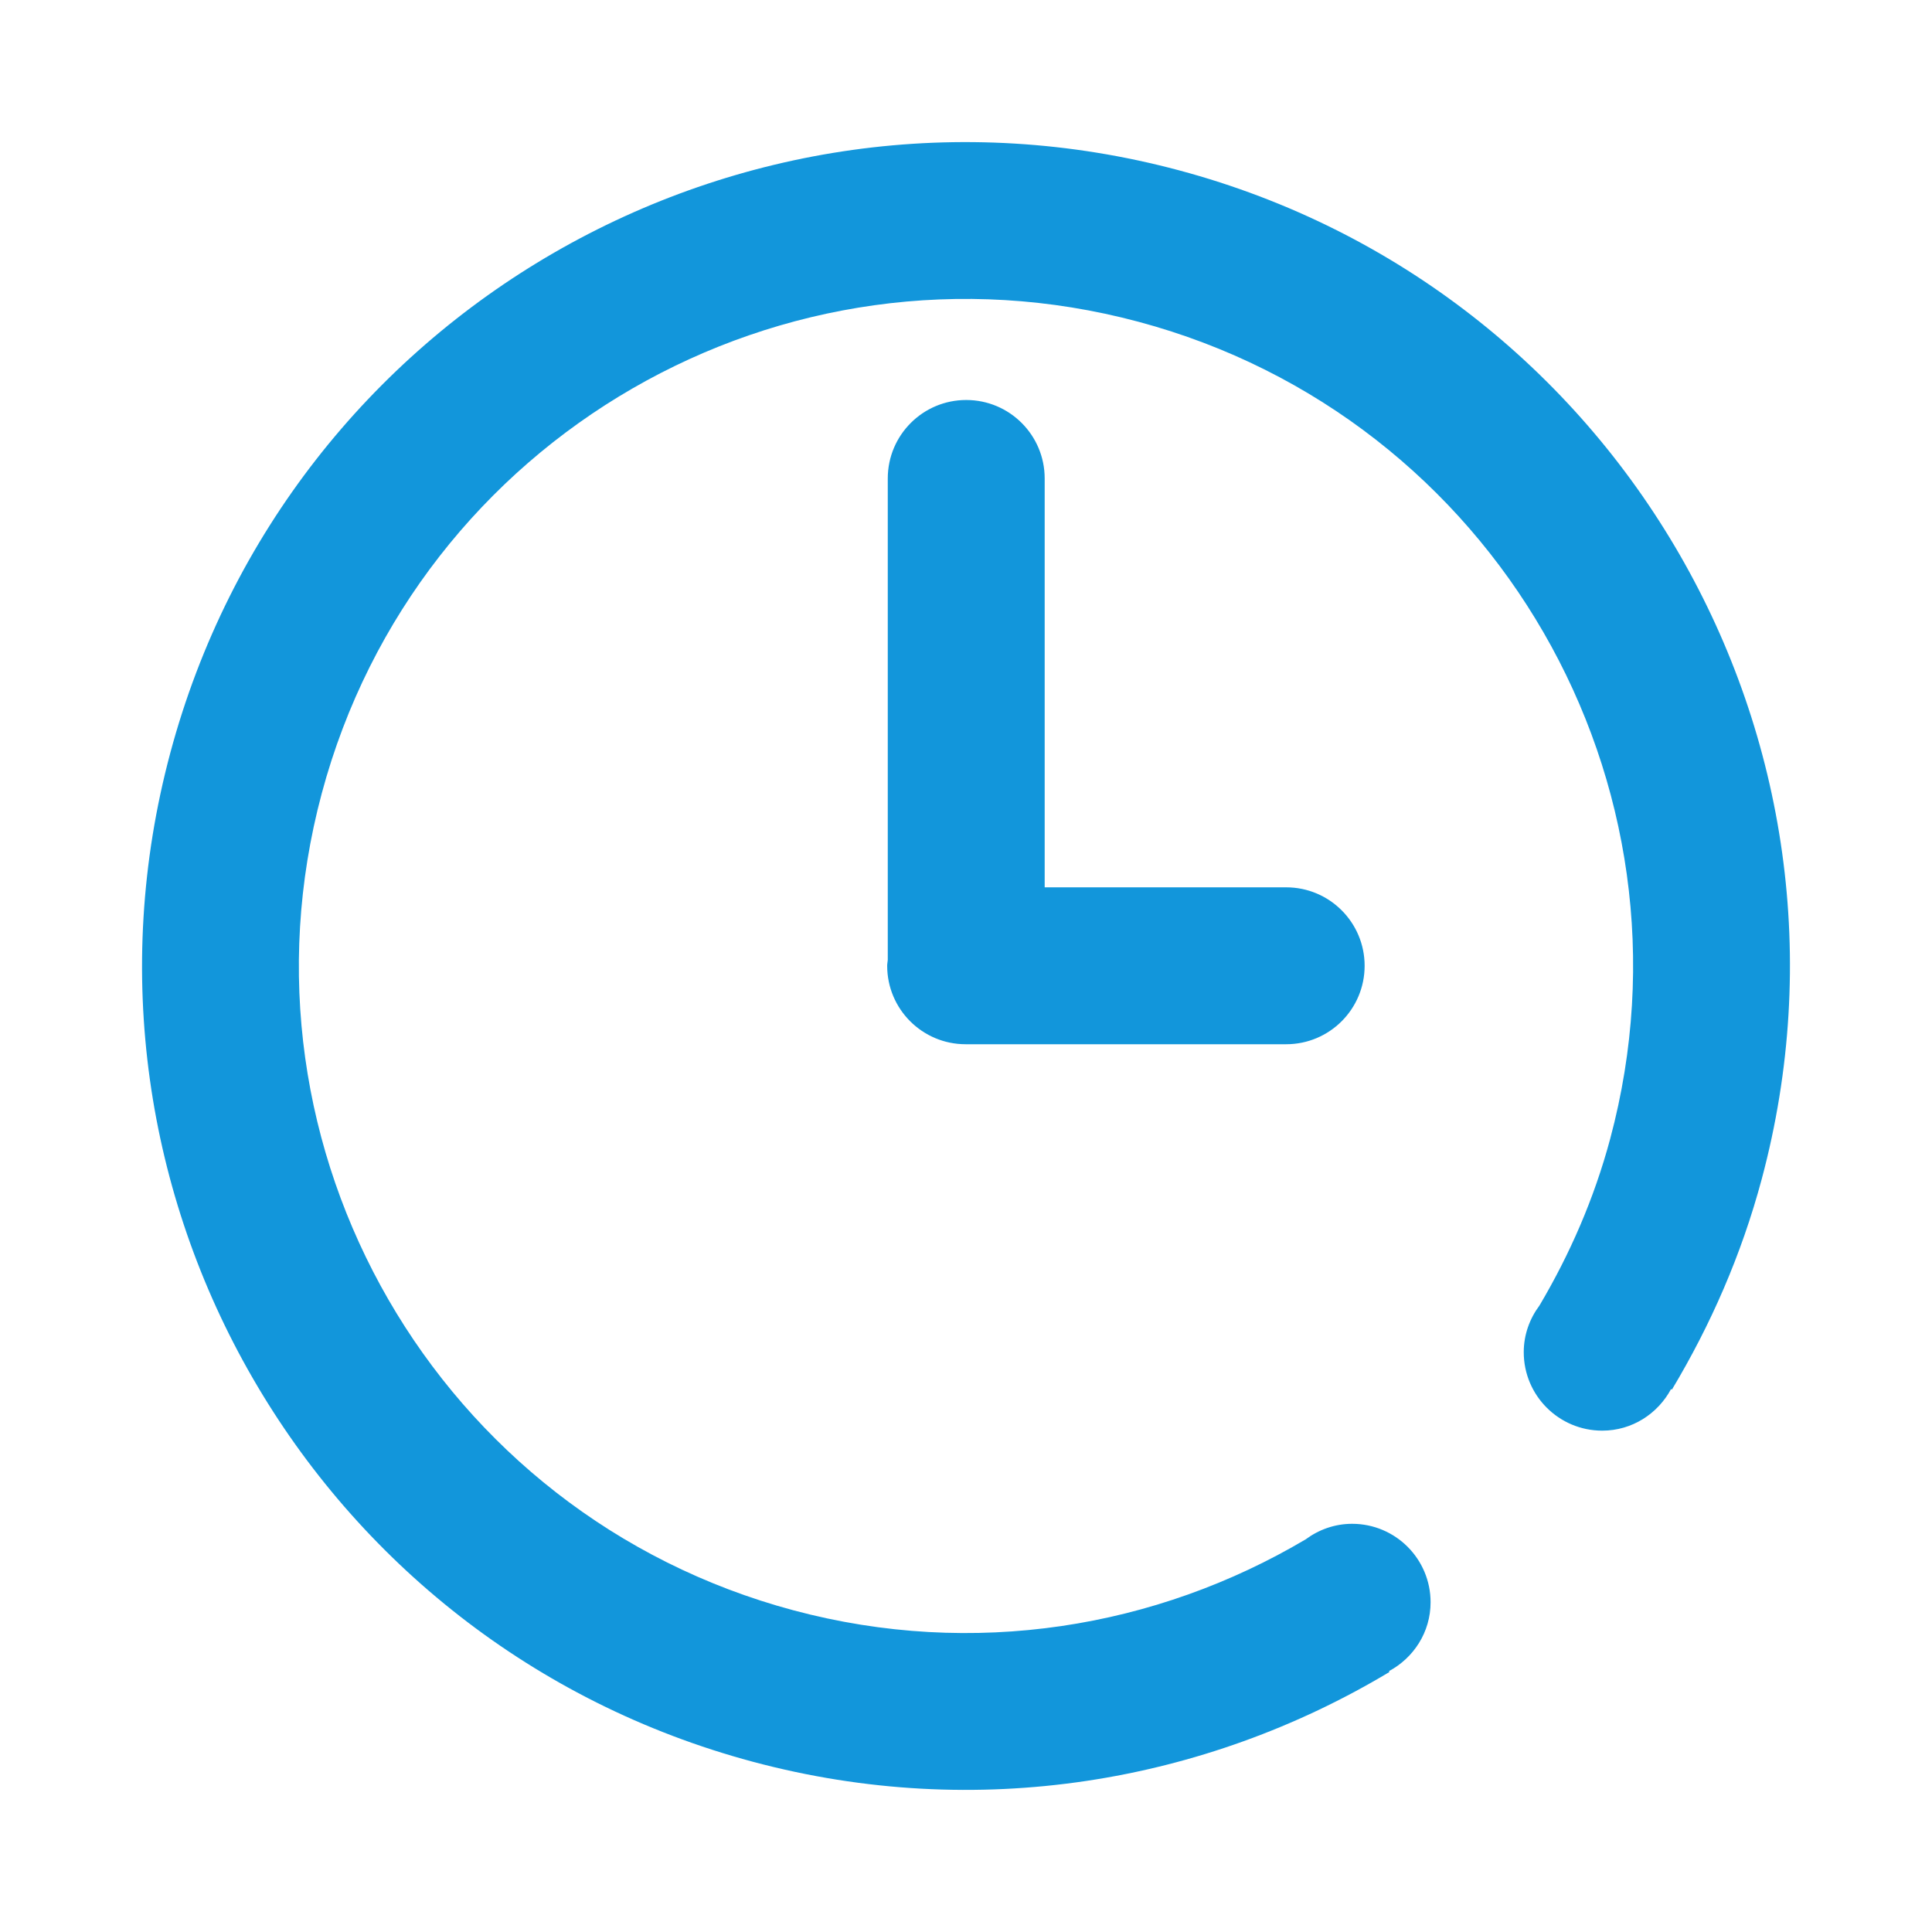 <?xml version="1.0" standalone="no"?><!DOCTYPE svg PUBLIC "-//W3C//DTD SVG 1.1//EN" "http://www.w3.org/Graphics/SVG/1.1/DTD/svg11.dtd"><svg t="1694166318739" class="icon" viewBox="0 0 1024 1024" version="1.1" xmlns="http://www.w3.org/2000/svg" p-id="9042" xmlns:xlink="http://www.w3.org/1999/xlink" width="32" height="32"><path d="M512.119 212.007c22.965 0 41.584 18.616 41.584 41.582l0 216.713 127.996 0c22.966 0 41.584 18.616 41.582 41.58 0 22.97-18.616 41.584-41.582 41.584L511.805 553.465c-22.963 0-41.58-18.616-41.58-41.58 0-1.062 0.235-2.058 0.312-3.1L470.537 253.589C470.538 230.623 489.154 212.004 512.119 212.007zM933.729 625.03c-10.785 40.249-27.166 77.434-47.574 111.48l-0.462-0.276c-7.013 13.058-20.633 22.04-36.494 22.04-22.963 0-41.58-18.616-41.58-41.584 0-9.314 3.17-17.824 8.345-24.756 16.024-27.072 28.949-56.537 37.49-88.413 50.532-188.587-61.383-382.426-249.964-432.958-188.585-50.53-382.426 61.385-432.956 249.968-50.532 188.581 61.383 382.424 249.968 432.954 95.677 25.637 192.547 9.195 271.53-37.596 6.906-5.112 15.371-8.24 24.627-8.24 22.963 0 41.582 18.618 41.582 41.584 0 15.869-8.994 29.496-22.066 36.504l0.27 0.451c-97.916 58.723-218.455 79.452-337.452 47.567C166.084 871.349 27.862 631.939 90.27 399.026c62.409-232.915 301.816-371.135 534.731-308.724C857.915 152.709 996.139 392.114 933.729 625.03z" fill="#1296db" p-id="9043"></path></svg>
